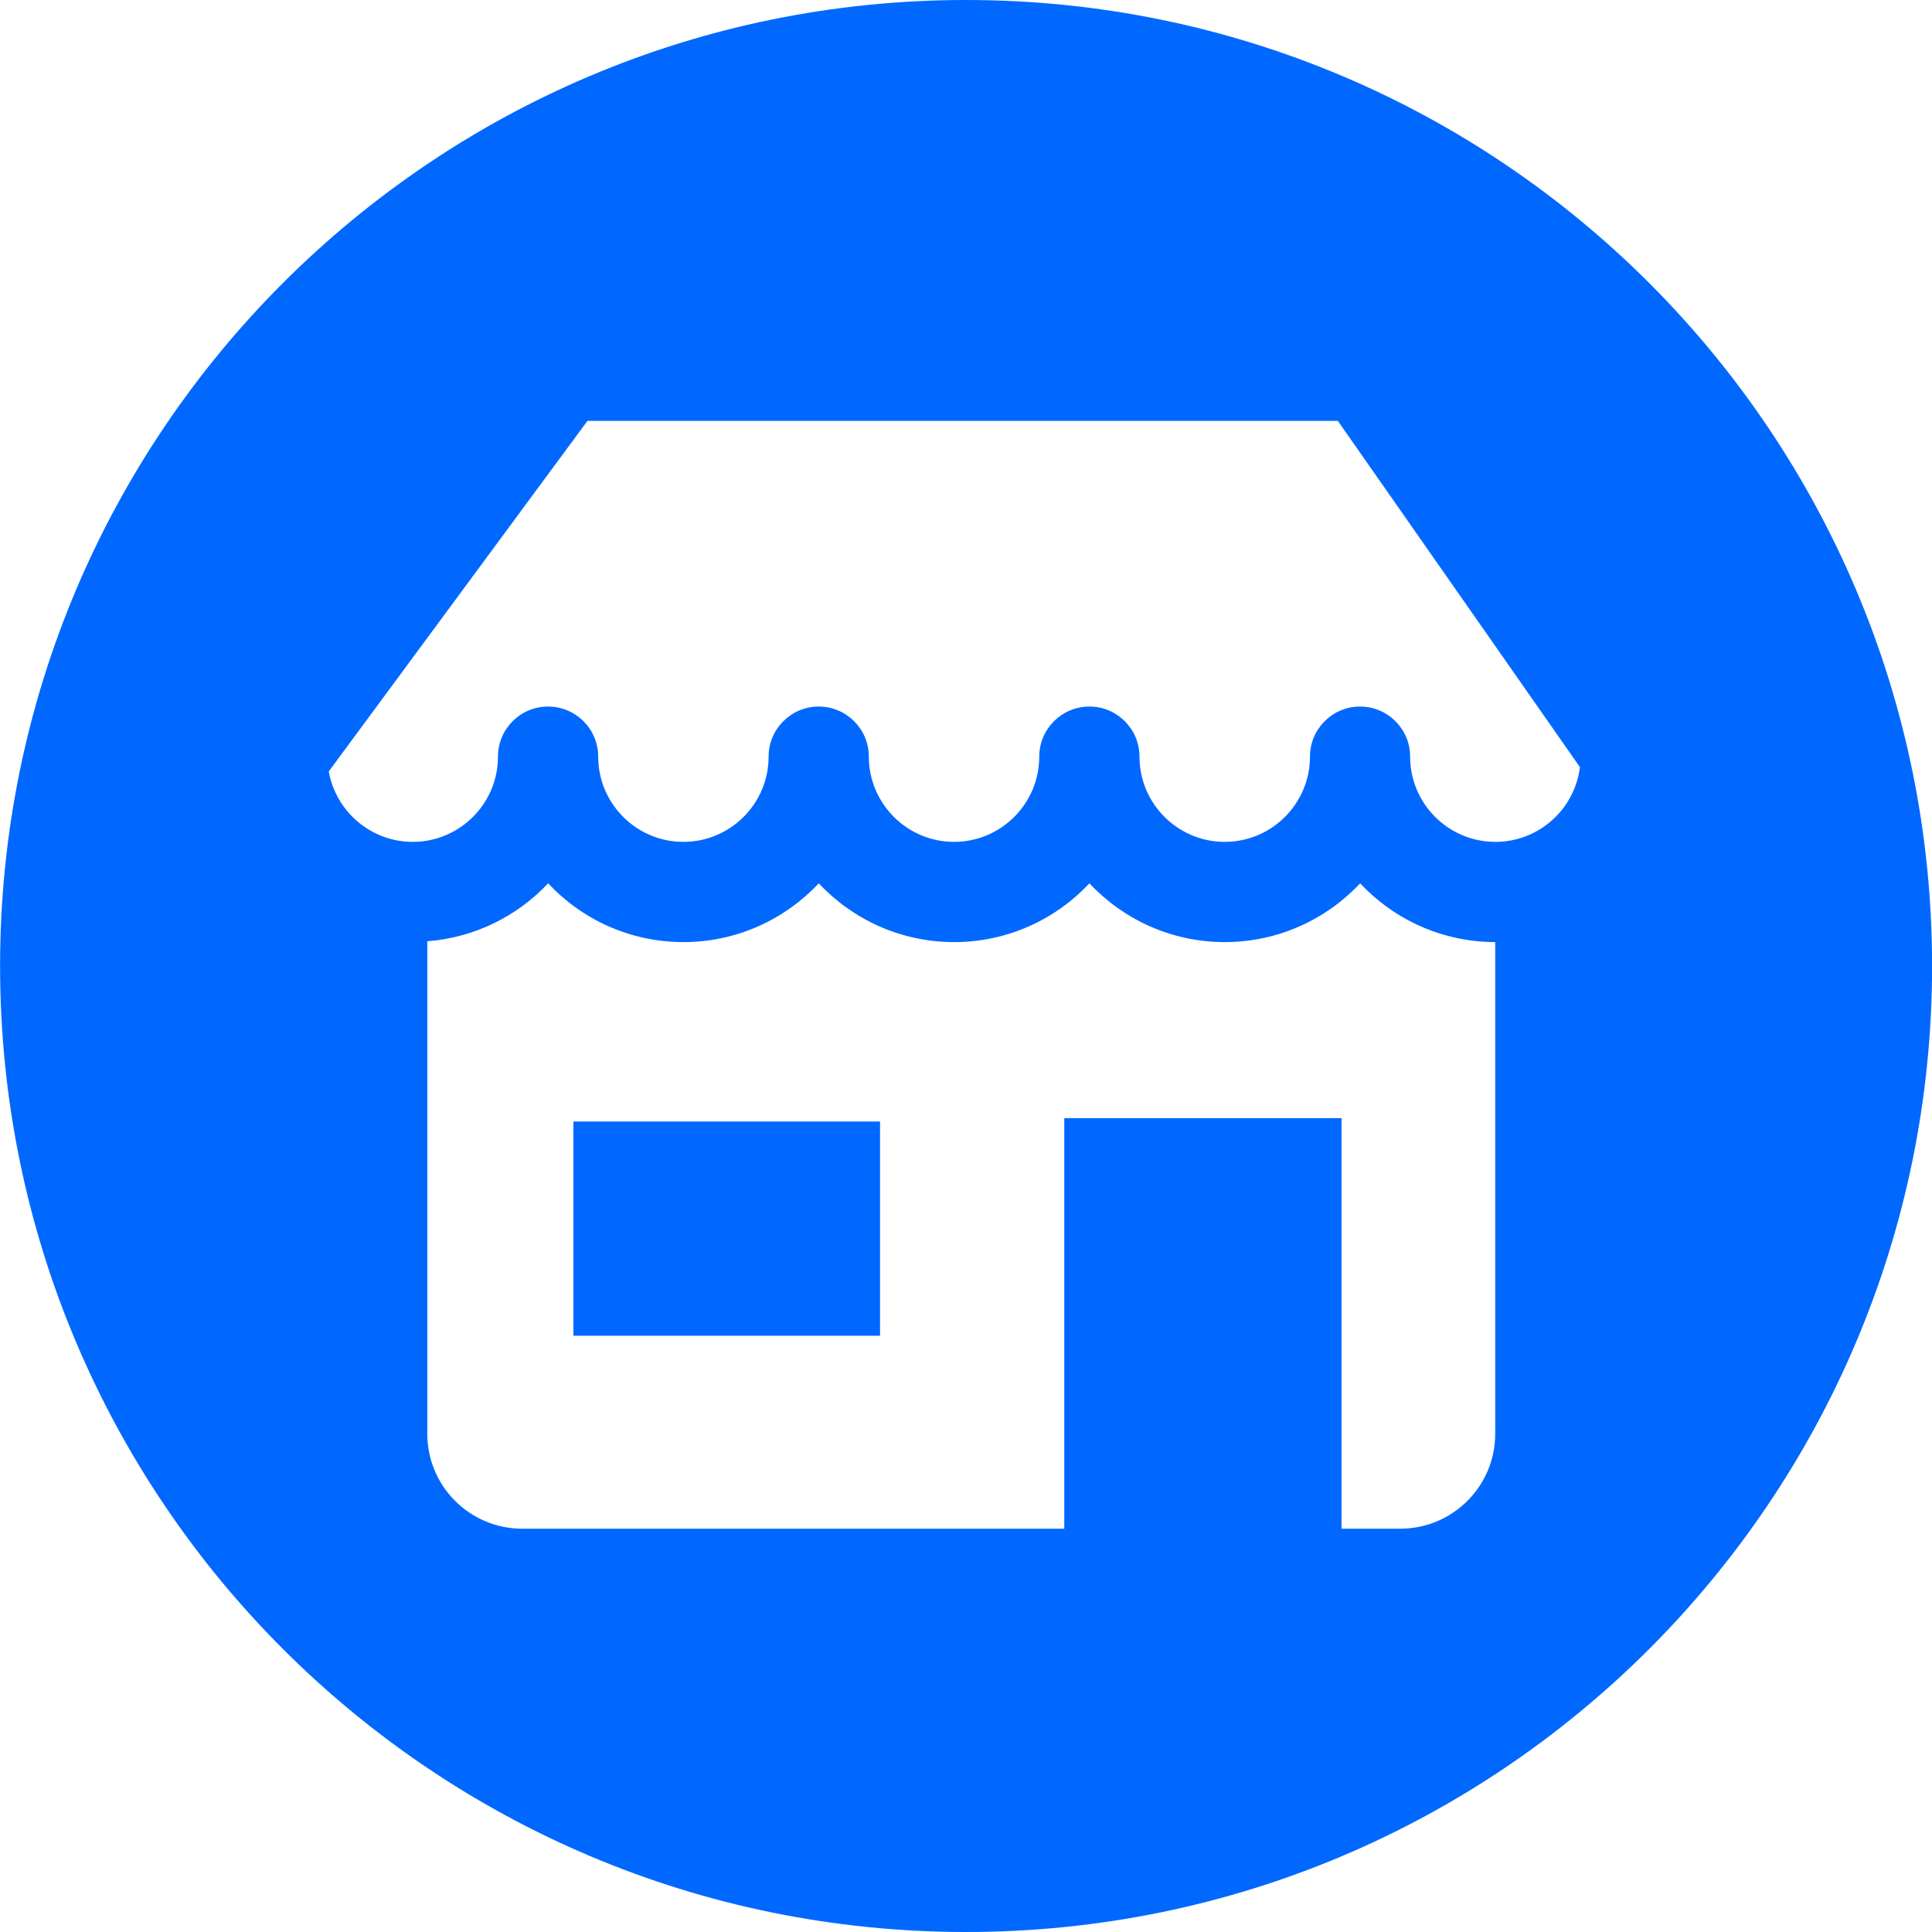<svg width="24" height="24" viewBox="0 0 24 24" fill="none" xmlns="http://www.w3.org/2000/svg">
<g clip-path="url(#clip0)">
<path d="M12.001 0C5.373 0 0.001 5.373 0.001 12C0.001 18.627 5.373 24 12.001 24C18.628 24 24.001 18.627 24.001 12C24.001 5.373 18.628 0 12.001 0ZM18.574 17.811H18.574C18.574 18.462 18.046 18.99 17.394 18.99H16.665V13.89H13.221V18.99H6.488C5.836 18.99 5.308 18.462 5.308 17.811V11.693C5.898 11.647 6.427 11.38 6.809 10.973C7.229 11.422 7.827 11.703 8.49 11.703C9.152 11.703 9.75 11.422 10.171 10.973C10.592 11.422 11.19 11.703 11.852 11.703C12.515 11.703 13.113 11.422 13.533 10.973C13.954 11.422 14.552 11.703 15.214 11.703C15.877 11.703 16.475 11.422 16.896 10.973C17.316 11.421 17.913 11.702 18.574 11.703V17.811ZM18.576 10.458C17.992 10.458 17.517 9.983 17.517 9.399C17.517 9.056 17.239 8.777 16.895 8.777C16.551 8.777 16.273 9.056 16.273 9.399C16.273 9.983 15.798 10.458 15.214 10.458C14.63 10.458 14.155 9.983 14.155 9.399C14.155 9.056 13.877 8.777 13.533 8.777C13.189 8.777 12.91 9.056 12.91 9.399C12.91 9.983 12.435 10.458 11.852 10.458C11.268 10.458 10.793 9.983 10.793 9.399C10.793 9.056 10.514 8.777 10.171 8.777C9.827 8.777 9.548 9.056 9.548 9.399C9.548 9.983 9.073 10.458 8.489 10.458C7.906 10.458 7.431 9.983 7.431 9.399C7.431 9.056 7.152 8.777 6.808 8.777C6.464 8.777 6.186 9.056 6.186 9.399C6.186 9.983 5.711 10.458 5.127 10.458C4.606 10.458 4.172 10.079 4.084 9.583L7.298 5.228H16.619L19.626 9.529C19.563 10.052 19.116 10.458 18.576 10.458Z" fill="#0068FF"/>
<path d="M10.932 13.932H7.123V16.593H10.932V13.932Z" fill="#0068FF"/>
</g>
<defs>
<clipPath id="clip0">
<rect width="24" height="24" fill="white"/>
</clipPath>
</defs>
</svg>
